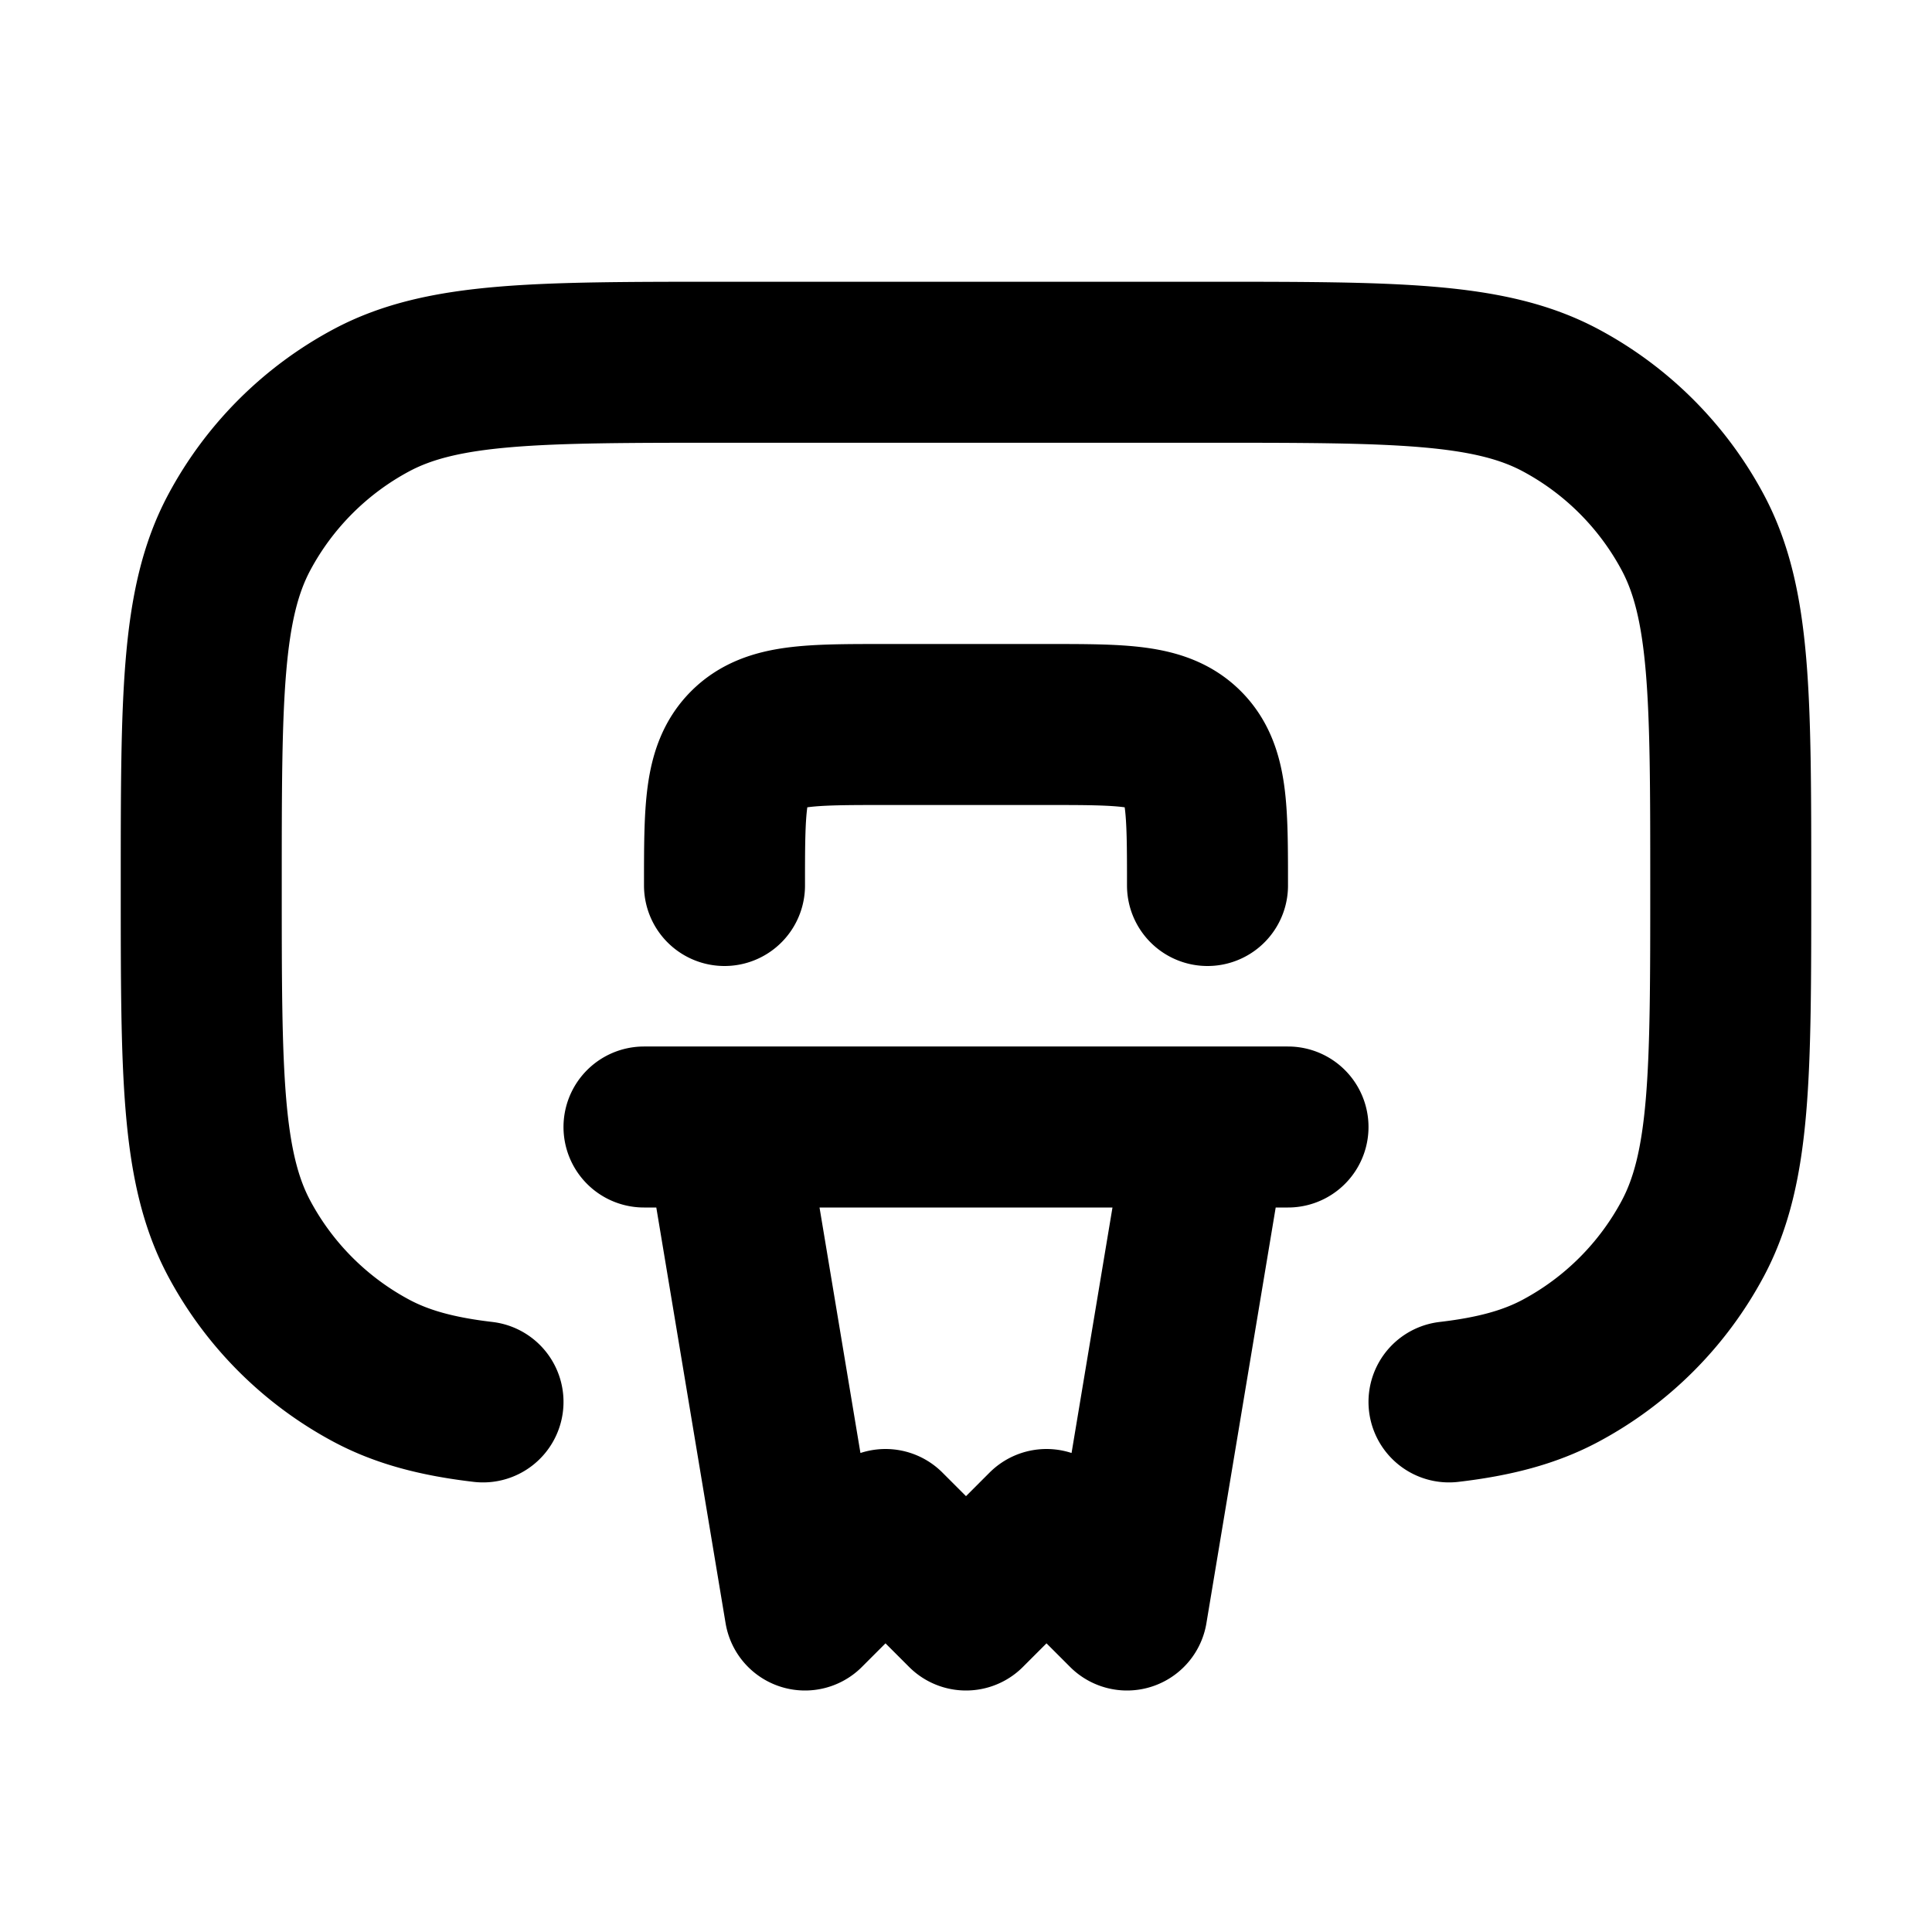 <svg xmlns="http://www.w3.org/2000/svg" width="24" height="24" viewBox="0 0 24 24" fill="none">
    <path stroke="currentColor" stroke-linecap="round" stroke-linejoin="round" stroke-width="2" d="M8 14h8m-7 0 1 6 1-1 1 1 1-1 1 1 1-6m-9 3.415c-.564-.066-1.002-.182-1.386-.387a4 4 0 0 1-1.642-1.642C2.5 14.502 2.5 13.335 2.5 11s0-3.502.472-4.386a4 4 0 0 1 1.642-1.642C5.498 4.5 6.665 4.5 9 4.5h6c2.335 0 3.502 0 4.386.472a4 4 0 0 1 1.642 1.642c.472.884.472 2.051.472 4.386s0 3.502-.472 4.386a4 4 0 0 1-1.642 1.642c-.384.205-.822.321-1.386.387M15 11c0-.943 0-1.414-.293-1.707C14.414 9 13.943 9 13 9h-2c-.943 0-1.414 0-1.707.293C9 9.586 9 10.057 9 11"/>
</svg>